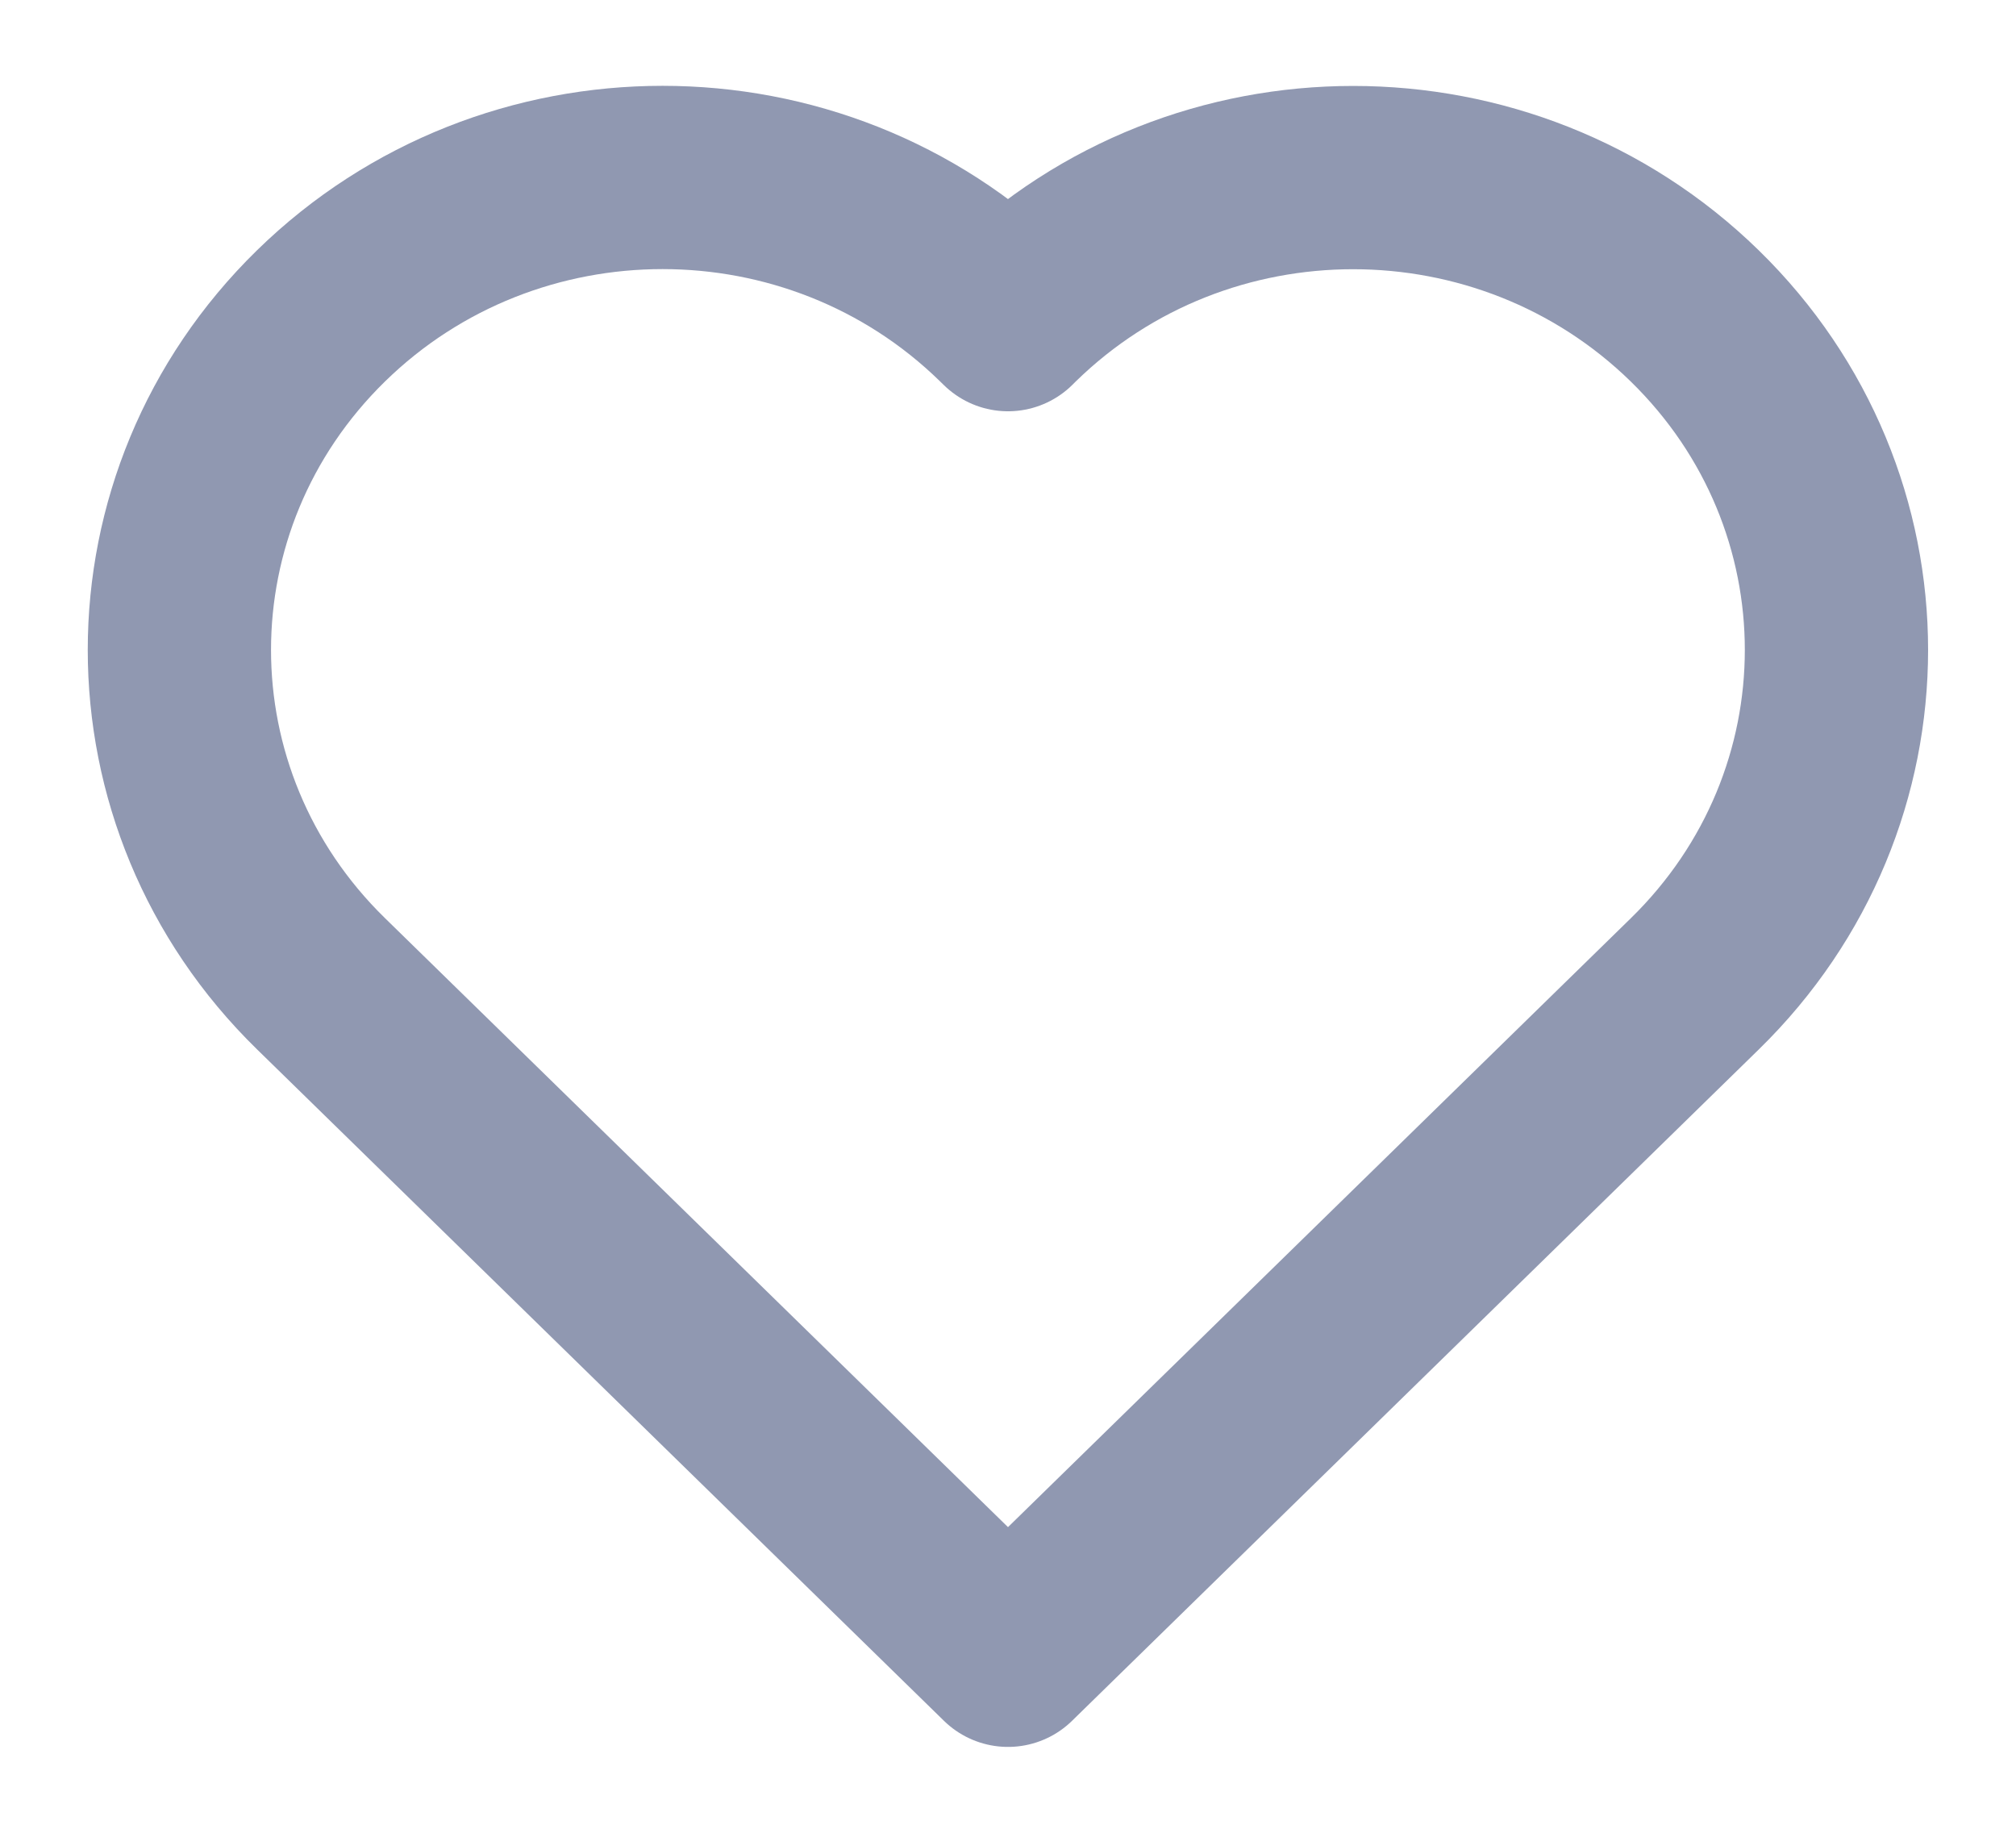 <svg width="22" height="20" viewBox="0 0 22 20" fill="none" xmlns="http://www.w3.org/2000/svg">
<path d="M3.544 10.775L11 18.063L18.455 10.775L18.495 10.736C20.556 8.722 20.556 5.462 18.495 3.448C16.434 1.435 13.1 1.434 11.04 3.448L11 3.488L10.958 3.447C8.898 1.433 5.563 1.433 3.503 3.447C1.443 5.462 1.442 8.722 3.503 10.735L3.544 10.775Z" stroke="#9098B1" stroke-width="2" stroke-linecap="round" stroke-linejoin="round"/>
</svg>
